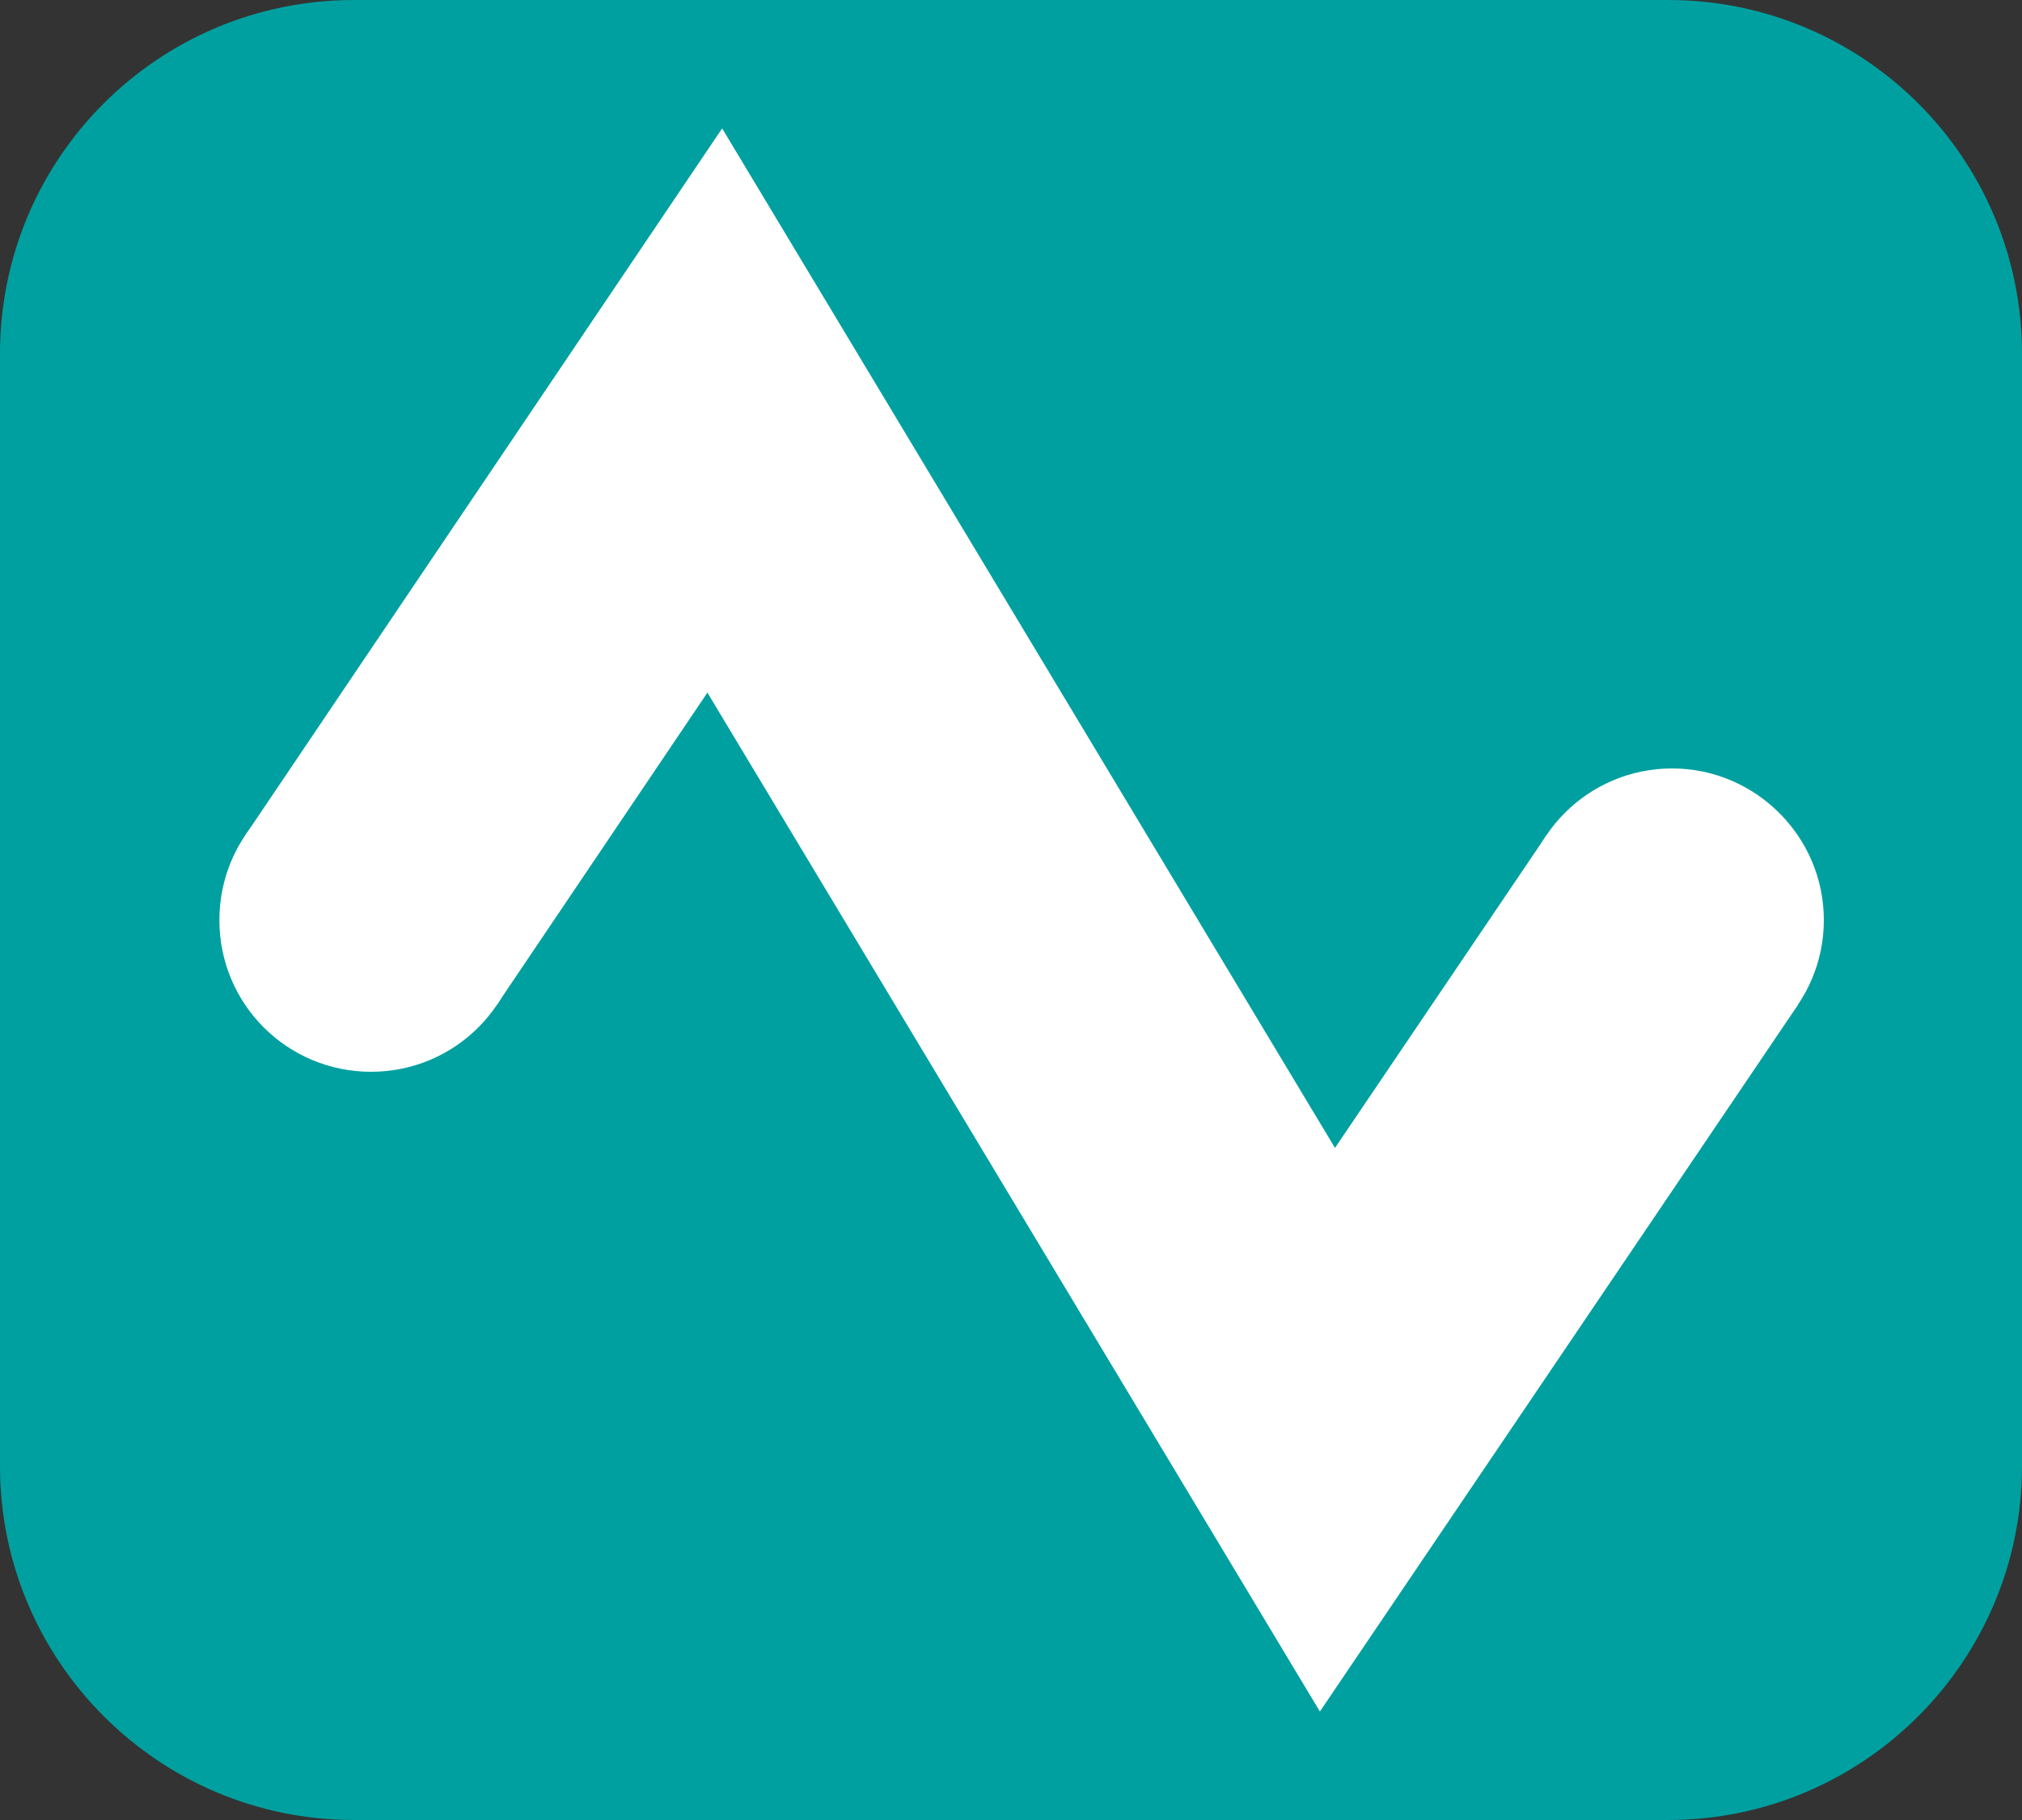 <?xml version="1.0" encoding="UTF-8" standalone="no"?>
<!DOCTYPE svg PUBLIC "-//W3C//DTD SVG 1.1//EN" "http://www.w3.org/Graphics/SVG/1.1/DTD/svg11.dtd">
<svg version="1.1" xmlns="http://www.w3.org/2000/svg" xmlns:xlink="http://www.w3.org/1999/xlink" preserveAspectRatio="xMidYMid meet" viewBox="0 0 20 18" width="20" height="18"><rect x="0" y="0" width="20" height="18" fill="#333333" stroke="none"/><defs><path d="M16.5 0C18.43 0 20 1.56 20 3.5C20 6.4 20 11.6 20 14.5C20 16.43 18.43 18 16.5 18C13.2 18 6.8 18 3.5 18C1.57 18 0 16.43 0 14.5C0 11.6 0 6.4 0 3.5C0 1.56 1.57 0 3.5 0C6.8 0 13.2 0 16.5 0Z" id="h2rJrbGcLf"></path><path d="M5.17 9.1C5.17 9.93 4.5 10.6 3.67 10.6C2.84 10.6 2.17 9.93 2.17 9.1C2.17 8.27 2.84 7.6 3.67 7.6C4.5 7.6 5.17 8.27 5.17 9.1Z" id="cyQ2iZEgh"></path><path d="M18.04 9.1C18.04 9.93 17.36 10.6 16.54 10.6C15.71 10.6 15.04 9.93 15.04 9.1C15.04 8.27 15.71 7.6 16.54 7.6C17.36 7.6 18.04 8.27 18.04 9.1Z" id="amhOEpd3q"></path><path d="M16.54 9.1L13.13 14.14L7.07 4.06L3.67 9.1" id="awxhqA9kV"></path></defs><g><g><g><use xlink:href="#h2rJrbGcLf" opacity="1" fill="#00a0a0" fill-opacity="1"></use></g><g><use xlink:href="#cyQ2iZEgh" opacity="1" fill="#ffffff" fill-opacity="1"></use><g><use xlink:href="#cyQ2iZEgh" opacity="1" fill-opacity="0" stroke="#ffffff" stroke-width="0" stroke-opacity="1"></use></g></g><g><use xlink:href="#amhOEpd3q" opacity="1" fill="#ffffff" fill-opacity="1"></use><g><use xlink:href="#amhOEpd3q" opacity="1" fill-opacity="0" stroke="#ffffff" stroke-width="0" stroke-opacity="1"></use></g></g><g><use xlink:href="#awxhqA9kV" opacity="1" fill="#ffffff" fill-opacity="0"></use><g><use xlink:href="#awxhqA9kV" opacity="1" fill-opacity="0" stroke="#ffffff" stroke-width="3" stroke-opacity="1"></use></g></g></g></g></svg>